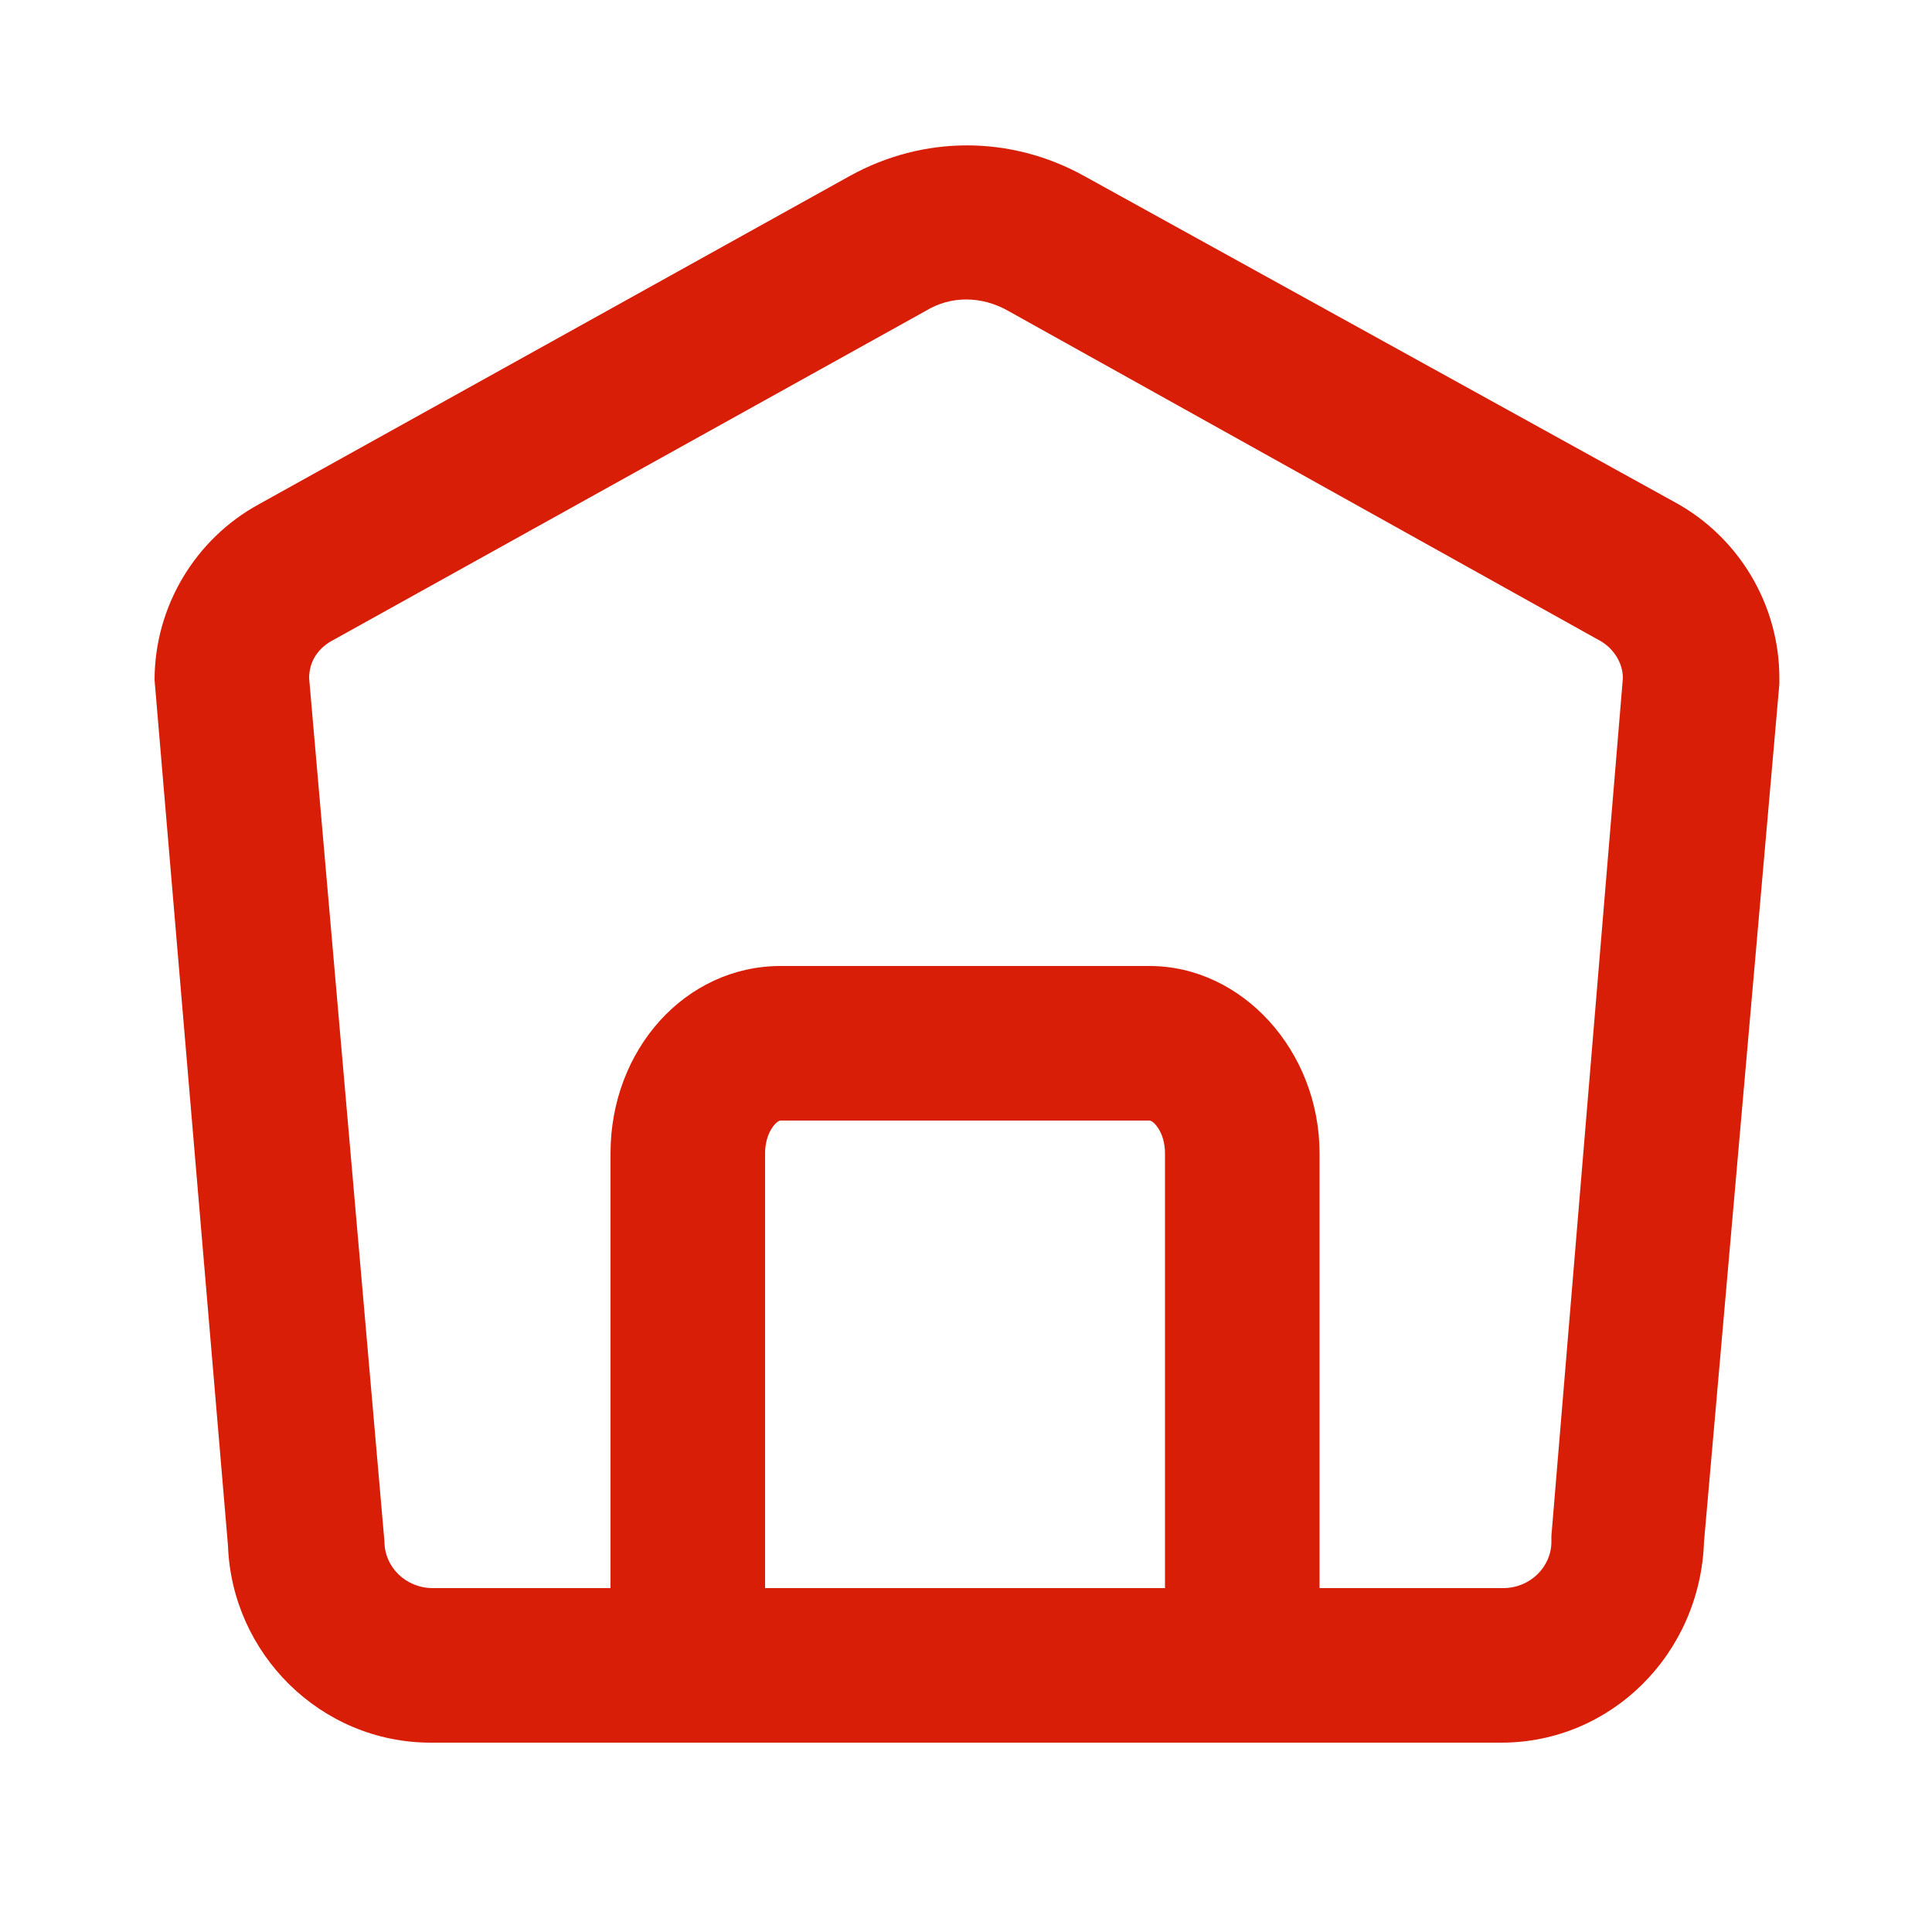 <?xml version="1.0" standalone="no"?><!DOCTYPE svg PUBLIC "-//W3C//DTD SVG 1.1//EN" "http://www.w3.org/Graphics/SVG/1.1/DTD/svg11.dtd"><svg t="1746943626992" class="icon" viewBox="0 0 1024 1024" version="1.1" xmlns="http://www.w3.org/2000/svg" p-id="8998" xmlns:xlink="http://www.w3.org/1999/xlink" width="81" height="81"><path d="M795.648 923.648H228.352c-58.368 0-105.472-47.104-107.52-104.448L81.92 360.448c0-38.912 21.504-74.752 55.296-93.184L450.56 93.184c38.912-21.504 84.992-21.504 123.904 0L887.808 266.24c33.792 18.432 55.296 54.272 55.296 93.184v3.072l-39.936 454.656c-2.048 59.392-49.152 106.496-107.52 106.496zM163.84 359.424l39.936 457.728c0 13.312 11.264 24.576 25.6 24.576h567.296c14.336 0 25.6-11.264 25.6-24.576v-3.072L860.16 359.424c0-8.192-5.12-16.384-13.312-20.48l-312.32-174.08c-14.336-8.192-30.72-8.192-44.032 0l-313.344 174.08c-8.192 4.096-13.312 11.264-13.312 20.48z" fill="#d81e06" p-id="8999"></path><path d="M699.392 905.216h-81.92V611.328c0-11.264-6.144-17.408-8.192-17.408H413.696c-2.048 0-8.192 6.144-8.192 17.408v293.888h-81.92V611.328c0-55.296 39.936-99.328 90.112-99.328h195.584c49.152 0 90.112 45.056 90.112 99.328v293.888z" fill="#d81e06" p-id="9000"></path></svg>